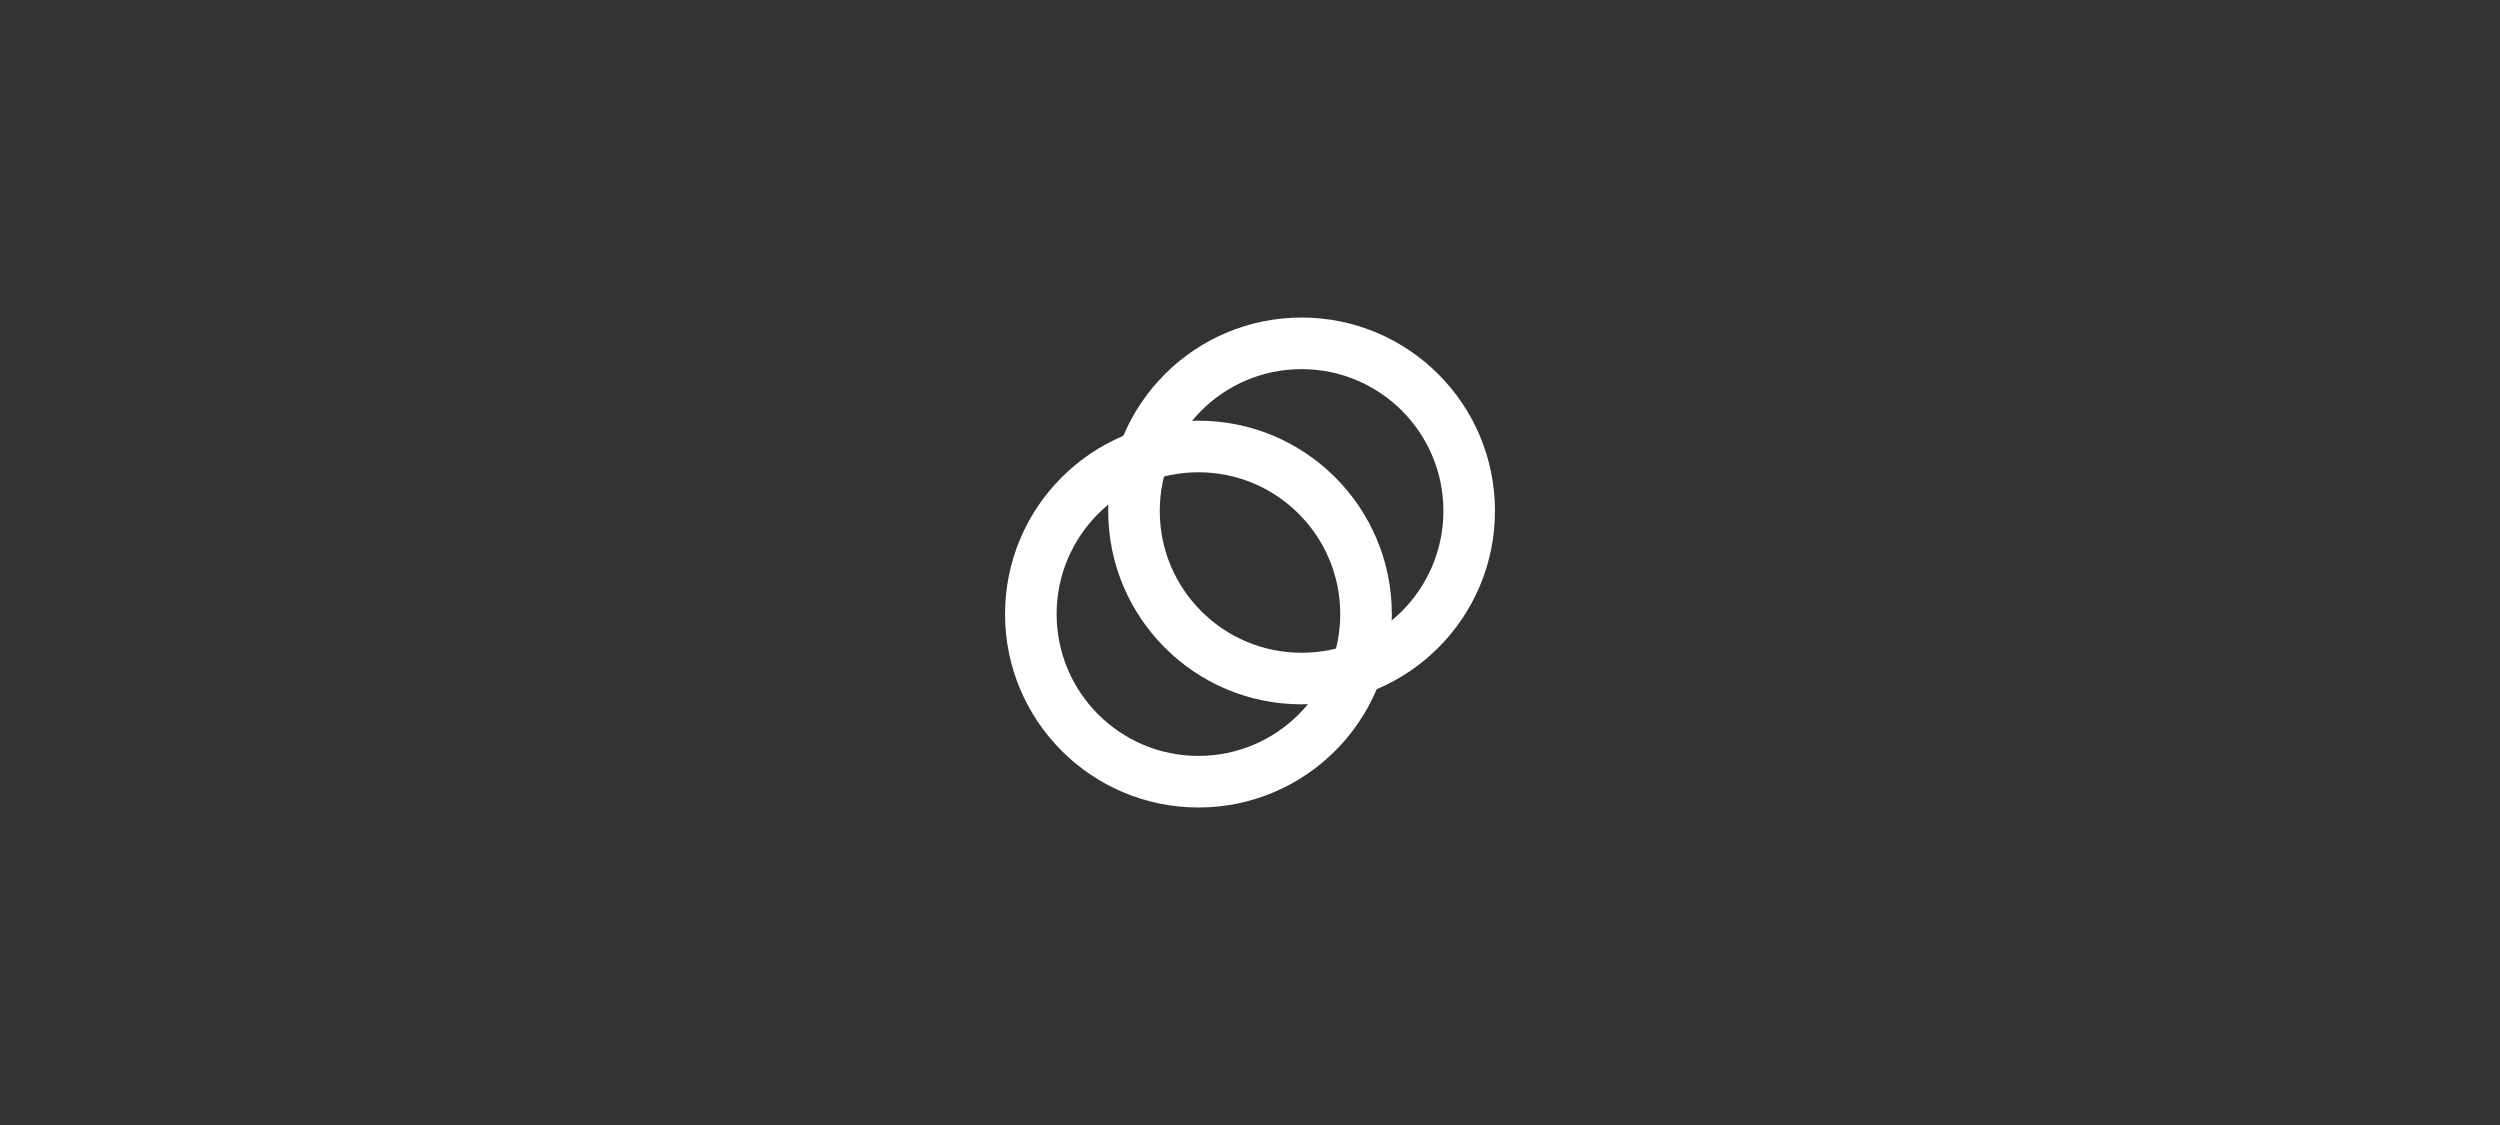 <svg width="160" height="72" viewBox="0 0 160 72" fill="none"
    xmlns="http://www.w3.org/2000/svg">
    <rect x="0" y="0" width="160" height="72" fill="#333333" stroke="none"/>
    <path d="M83.302 41.777C88.314 41.777 92.378 37.713 92.378 32.7C92.378 27.687 88.314 23.624 83.302 23.624C78.289 23.624 74.225 27.687 74.225 32.7C74.225 37.713 78.289 41.777 83.302 41.777ZM83.302 45.077C76.466 45.077 70.925 39.535 70.925 32.7C70.925 25.865 76.466 20.323 83.302 20.323C90.137 20.323 95.678 25.865 95.678 32.7C95.678 39.535 90.137 45.077 83.302 45.077Z" fill="white"/>
    <path d="M76.7 48.378C81.713 48.378 85.776 44.314 85.776 39.302C85.776 34.289 81.713 30.225 76.7 30.225C71.687 30.225 67.624 34.289 67.624 39.302C67.624 44.314 71.687 48.378 76.7 48.378ZM76.7 51.679C69.865 51.679 64.323 46.137 64.323 39.302C64.323 32.466 69.865 26.925 76.7 26.925C83.535 26.925 89.077 32.466 89.077 39.302C89.077 46.137 83.535 51.679 76.7 51.679Z" fill="white"/>
    <path d="M83.709 45.07C84.567 44.031 85.181 42.813 85.508 41.506C86.815 41.18 88.033 40.565 89.072 39.707C89.025 41.221 88.699 42.713 88.11 44.108C86.715 44.697 85.223 45.023 83.709 45.07ZM74.497 30.494C73.19 30.821 71.972 31.436 70.933 32.294C70.98 30.78 71.306 29.288 71.895 27.892C73.29 27.304 74.782 26.978 76.296 26.931C75.438 27.97 74.823 29.188 74.497 30.494Z" fill="white"/>
    <defs>
        <filter id="filter0_b_4612_2881" x="-4" y="-4" width="168" height="80.001" filterUnits="userSpaceOnUse" color-interpolation-filters="sRGB">
            <feFlood flood-opacity="0" result="BackgroundImageFix"/>
            <feGaussianBlur in="BackgroundImage" stdDeviation="2"/>
            <feComposite in2="SourceAlpha" operator="in" result="effect1_backgroundBlur_4612_2881"/>
            <feBlend mode="normal" in="SourceGraphic" in2="effect1_backgroundBlur_4612_2881" result="shape"/>
        </filter>
        <linearGradient id="paint0_linear_4612_2881" x1="80" y1="0" x2="80" y2="72.771" gradientUnits="userSpaceOnUse">
            <stop stop-color="#101011"/>
            <stop offset="0.623" stop-color="#101011" stop-opacity="0.267"/>
            <stop offset="1" stop-color="#101011" stop-opacity="0"/>
        </linearGradient>
        <linearGradient id="paint1_linear_4612_2881" x1="80" y1="0" x2="80" y2="72.001" gradientUnits="userSpaceOnUse">
            <stop stop-color="#632BFF"/>
            <stop offset="1" stop-opacity="0"/>
        </linearGradient>
    </defs>
</svg>
